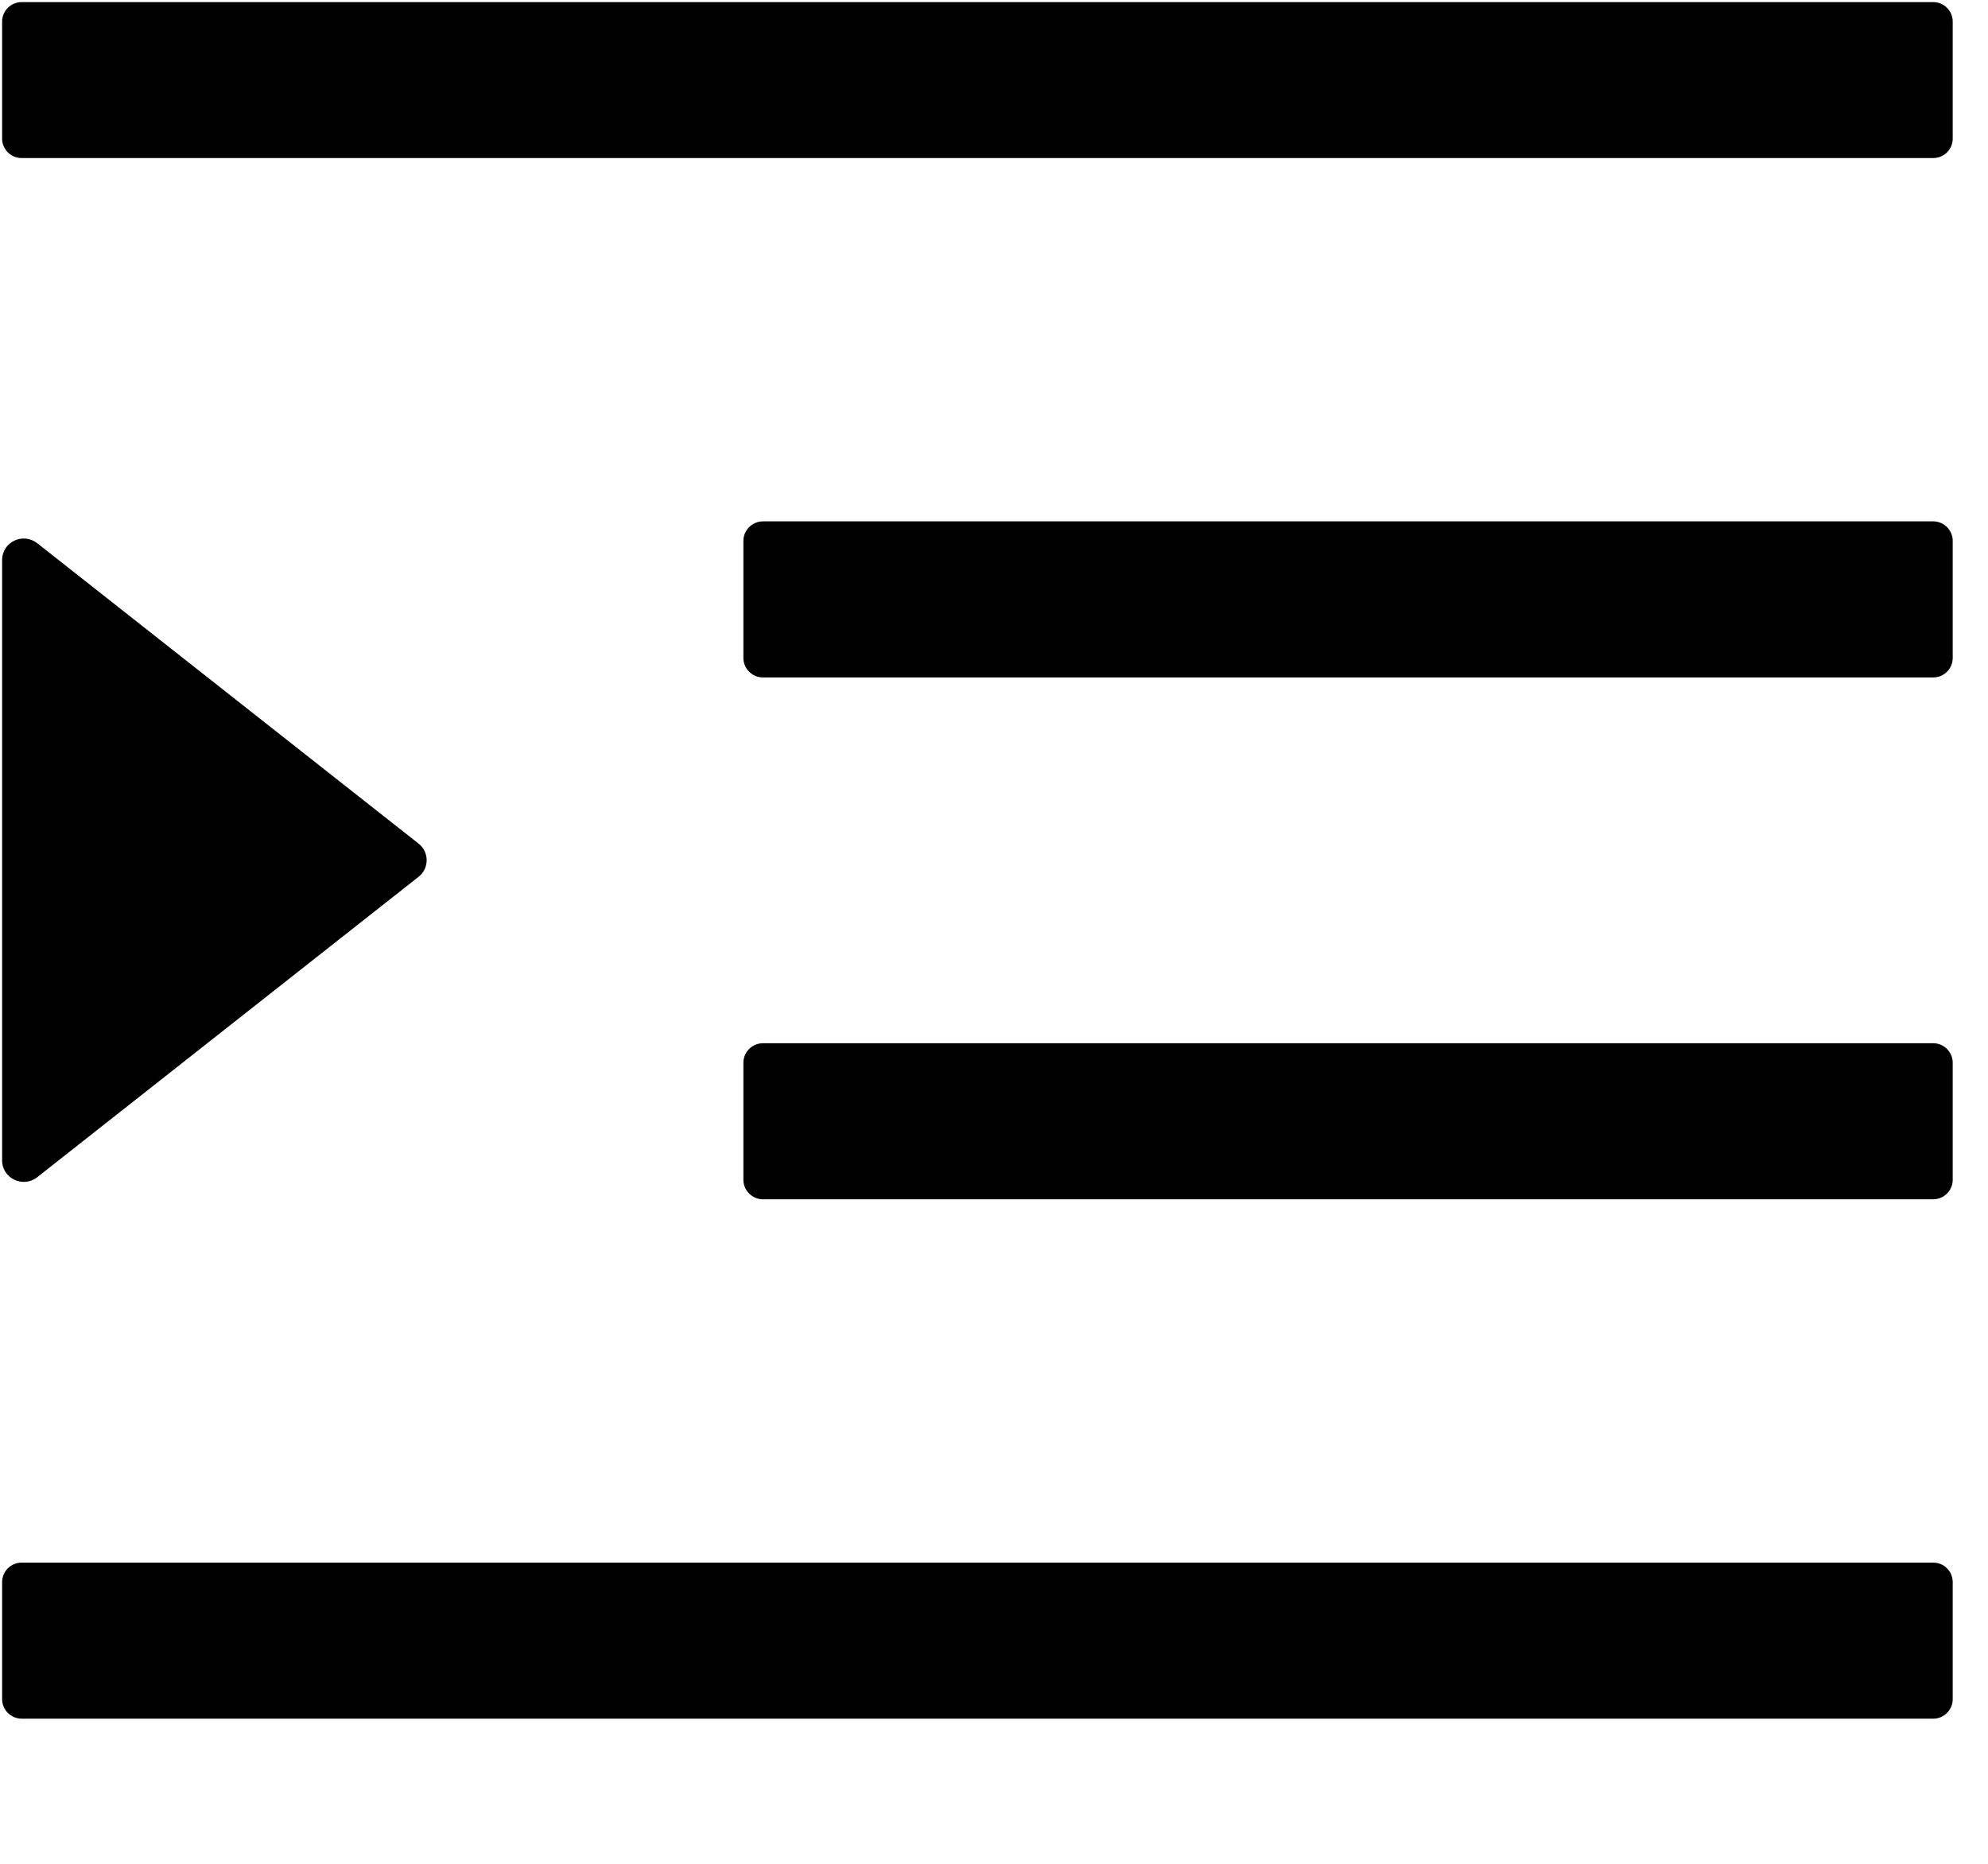 <?xml version="1.0" encoding="UTF-8"?>
<svg width="16px" height="15px" viewBox="0 0 16 15" version="1.1" xmlns="http://www.w3.org/2000/svg" xmlns:xlink="http://www.w3.org/1999/xlink">
    <title>navunfold@2x</title>
    <g id="页面-1" stroke="none" stroke-width="1" fill="none" fill-rule="evenodd">
        <g id="1表单管理" transform="translate(-227, -19)" fill="#000000" fill-rule="nonzero">
            <g id="编组-4" transform="translate(210, -2)">
                <g id="navunfold" transform="translate(17, 21)">
                    <path d="M6.14,5.452 L15.559,5.452 C15.646,5.452 15.716,5.382 15.716,5.295 L15.716,4.353 C15.716,4.267 15.646,4.196 15.559,4.196 L6.14,4.196 C6.054,4.196 5.983,4.267 5.983,4.353 L5.983,5.295 C5.983,5.382 6.054,5.452 6.14,5.452 Z M5.983,9.495 C5.983,9.581 6.054,9.652 6.14,9.652 L15.559,9.652 C15.646,9.652 15.716,9.581 15.716,9.495 L15.716,8.553 C15.716,8.467 15.646,8.396 15.559,8.396 L6.14,8.396 C6.054,8.396 5.983,8.467 5.983,8.553 L5.983,9.495 Z M15.559,0.017 L0.174,0.017 C0.088,0.017 0.017,0.087 0.017,0.174 L0.017,1.116 C0.017,1.202 0.088,1.272 0.174,1.272 L15.559,1.272 C15.646,1.272 15.716,1.202 15.716,1.116 L15.716,0.174 C15.716,0.087 15.646,0.017 15.559,0.017 Z M15.559,12.576 L0.174,12.576 C0.088,12.576 0.017,12.646 0.017,12.733 L0.017,13.675 C0.017,13.761 0.088,13.832 0.174,13.832 L15.559,13.832 C15.646,13.832 15.716,13.761 15.716,13.675 L15.716,12.733 C15.716,12.646 15.646,12.576 15.559,12.576 Z M3.367,7.058 L0.3,9.474 C0.186,9.564 0.017,9.484 0.017,9.339 L0.017,4.507 C0.017,4.362 0.184,4.282 0.3,4.372 L3.367,6.788 C3.456,6.856 3.456,6.99 3.367,7.058 Z" id="形状"></path>
                </g>
            </g>
        </g>
    </g>
</svg>
